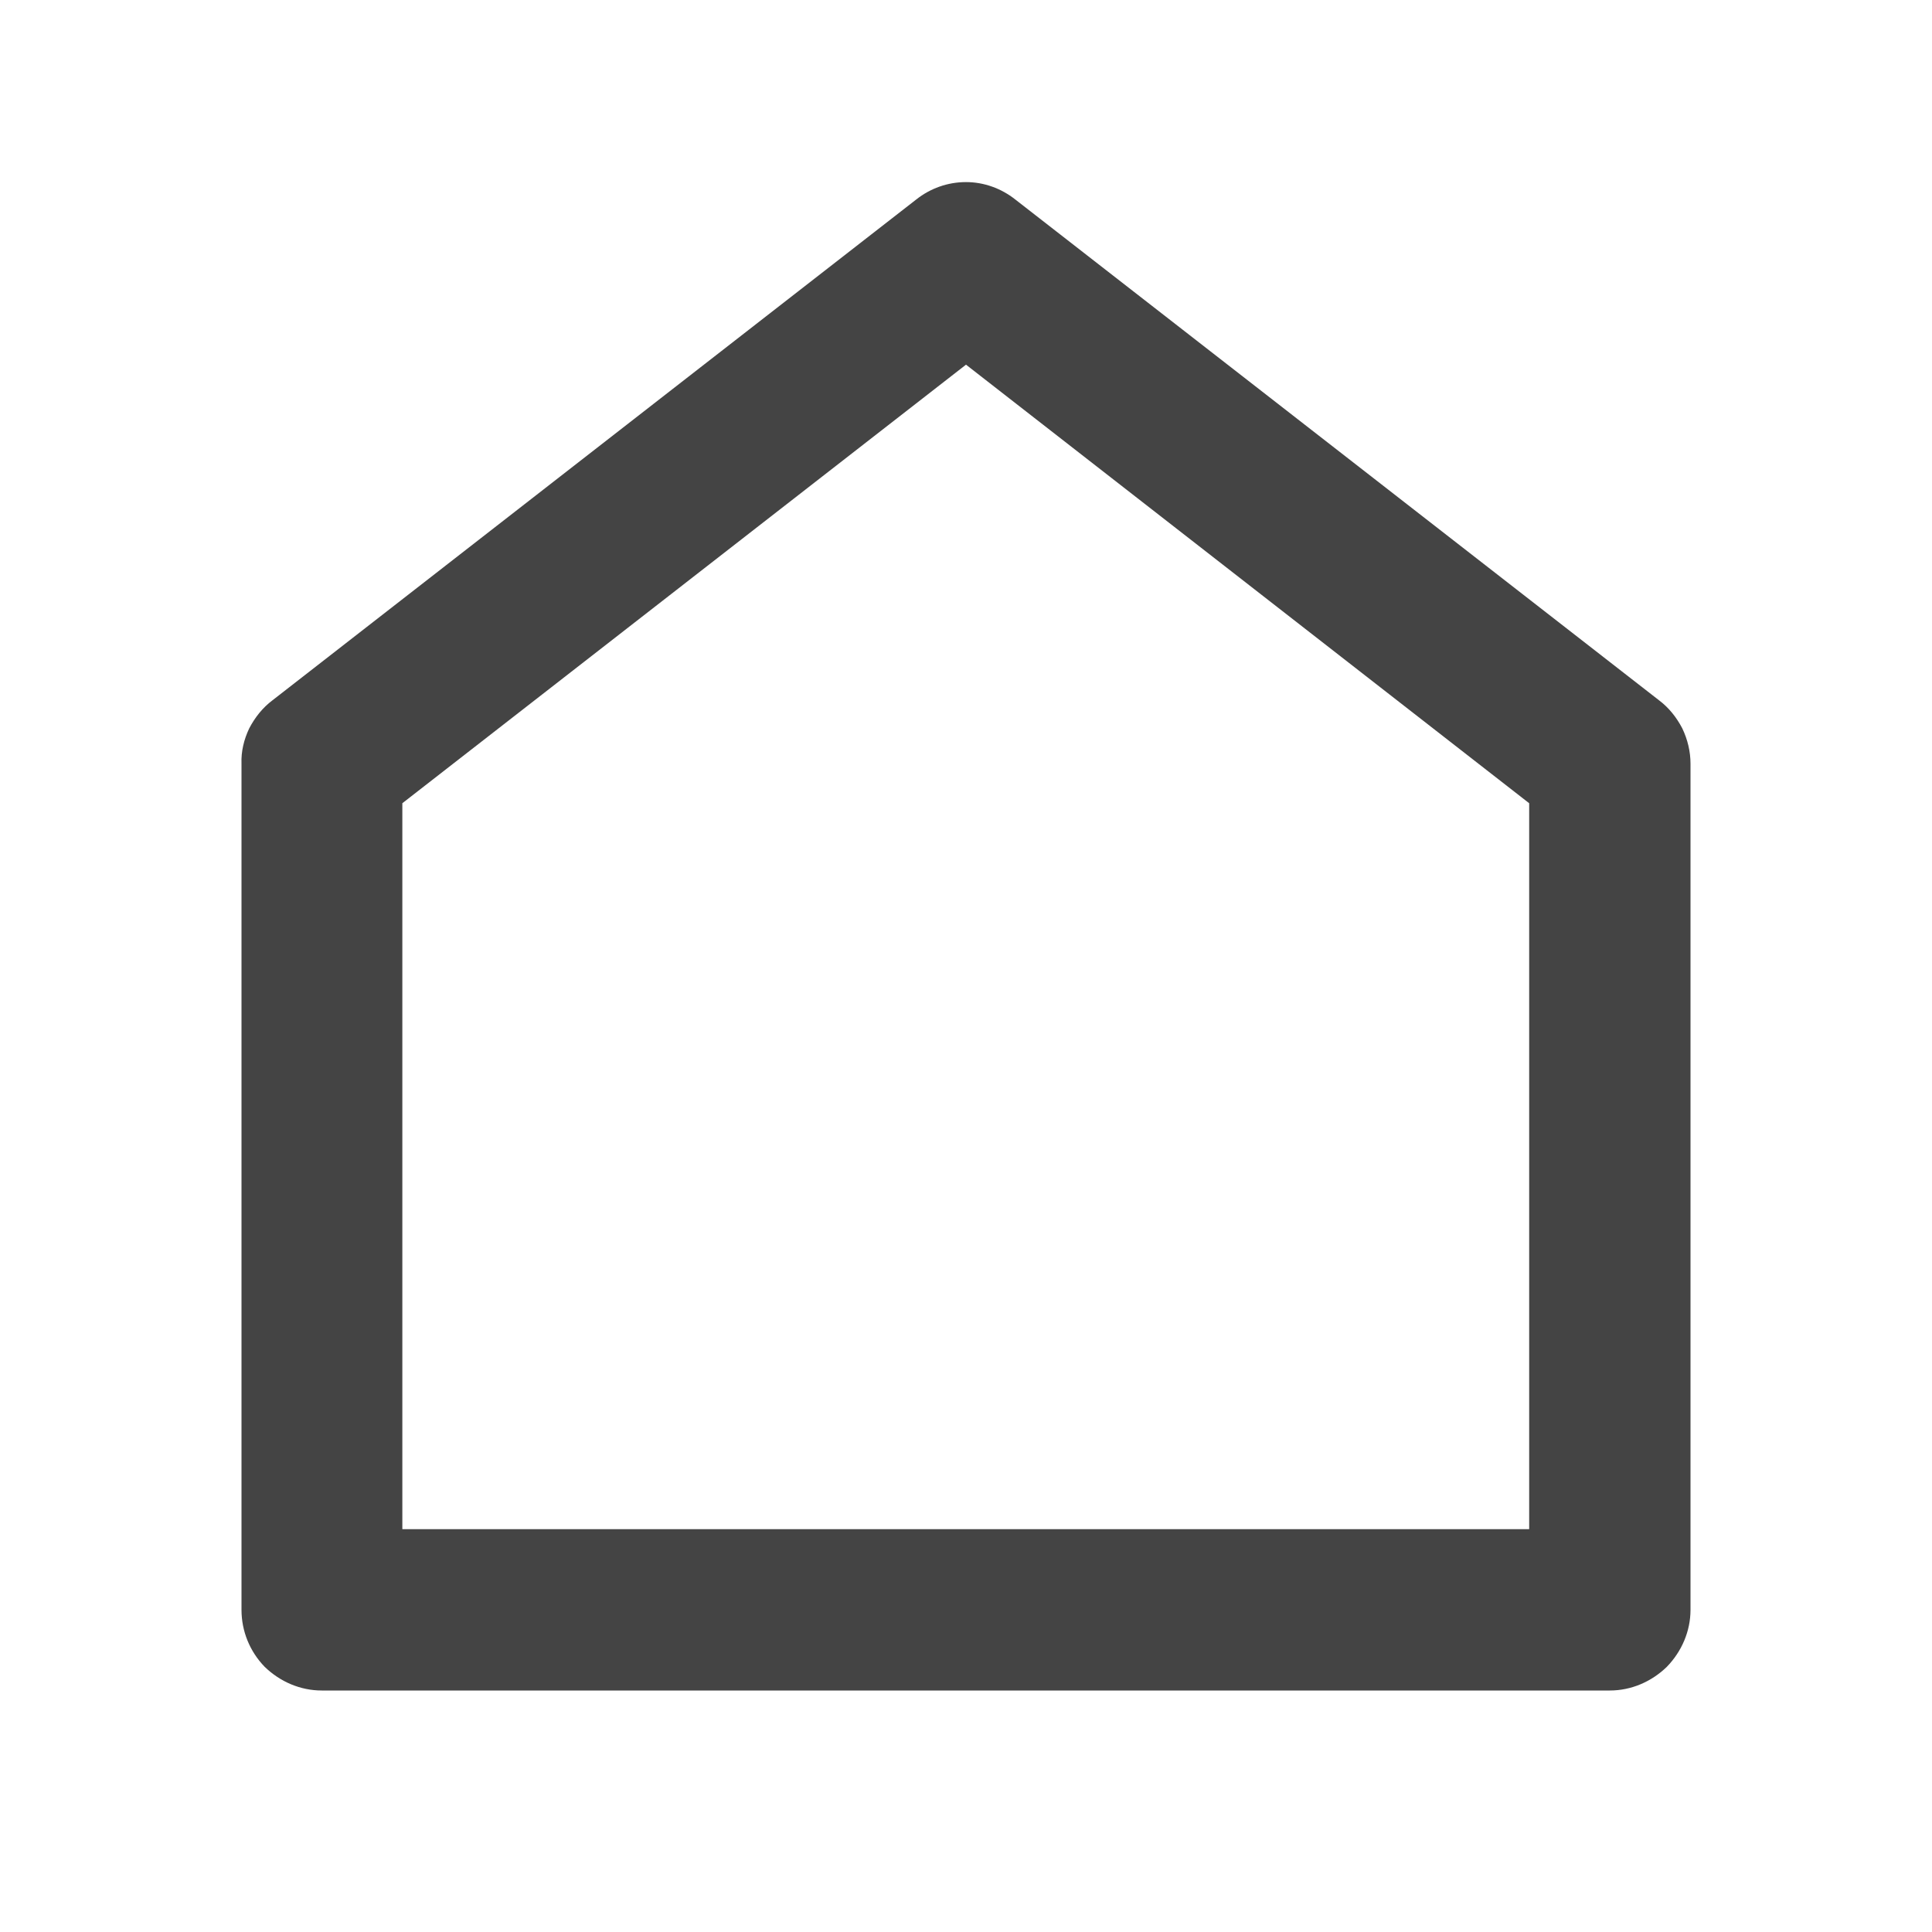 <svg width="40" height="40" viewBox="0 0 40 40" fill="none" xmlns="http://www.w3.org/2000/svg" xmlns:xlink="http://www.w3.org/1999/xlink">
	<desc>
			Created with Pixso.
	</desc>
	<defs>
		<clipPath id="clip24_194">
			<rect id="home-line" width="40" height="40" fill="white" fill-opacity="0"/>
		</clipPath>
	</defs>
	<rect id="home-line" width="40" height="40" fill="#FFFFFF" fill-opacity="0"/>
	<g clip-path="url(#clip24_194)">
		<path id="矢量 32" d="M35 33.33C35 33.77 34.82 34.19 34.51 34.51C34.19 34.82 33.77 35 33.33 35L6.66 35C6.22 35 5.8 34.82 5.48 34.51C5.17 34.19 5 33.77 5 33.33L5 15.81C4.99 15.56 5.05 15.31 5.16 15.08C5.28 14.85 5.44 14.65 5.64 14.5L18.97 4.13C19.26 3.9 19.62 3.77 20 3.77C20.37 3.77 20.73 3.9 21.02 4.13L34.35 14.5C34.55 14.65 34.71 14.85 34.83 15.08C34.94 15.31 35 15.56 35 15.81L35 33.33L35 33.33ZM31.66 31.66L31.66 16.63L20 7.55L8.33 16.63L8.33 31.66L31.66 31.66Z" fill="#444444" fill-opacity="1" fill-rule="evenodd"/>
	</g>
</svg>
